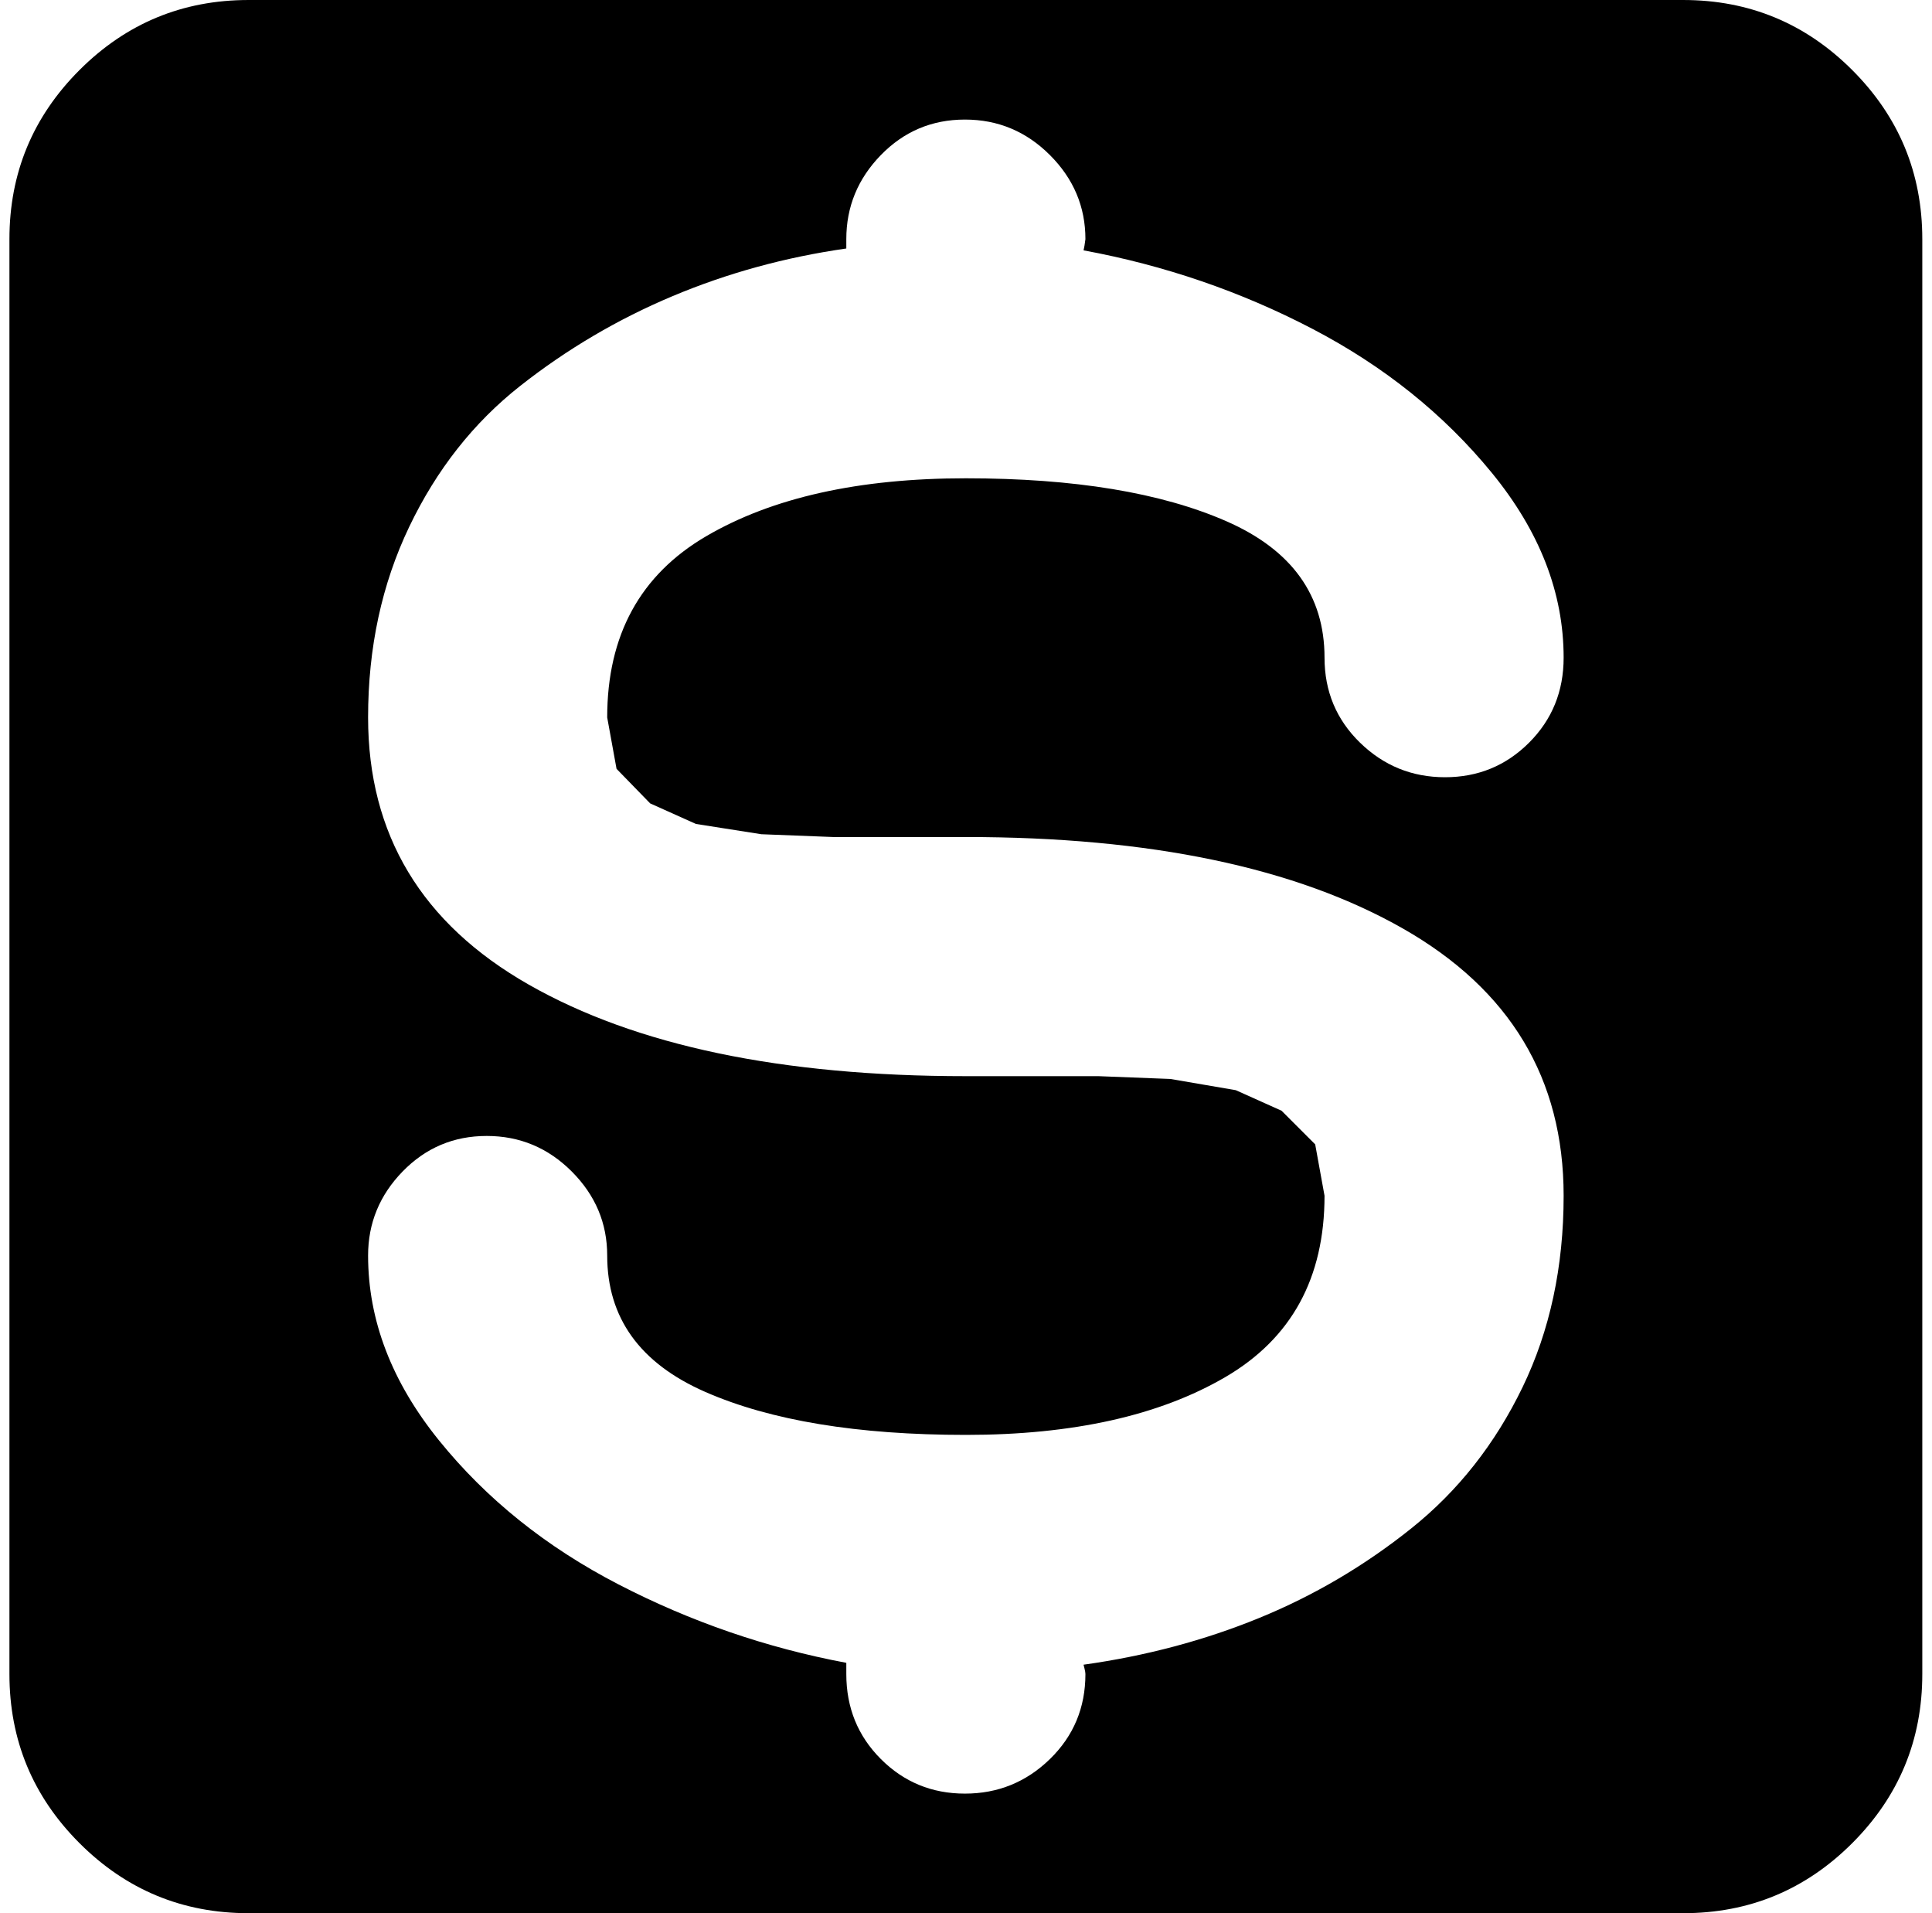 <svg xmlns="http://www.w3.org/2000/svg" width="1.01em" height="1em" viewBox="0 0 1025 1024"><path fill="currentColor" d="M896.428 1024h-768q-53 0-90.5-37.5T.428 896V128q0-53 37.5-90.5t90.5-37.5h768q53 0 90.5 37.5t37.5 90.5v768q0 53-37.5 90.5t-90.5 37.5m-576-640q0-66 53-97t139-31q87 0 139.5 23t52.5 73q0 27 19 45.5t45.5 18.5t45-18.5t18.5-45.5q0-52-38.5-99t-96-77t-122.5-42l.5-2.5l.5-3.5q0-26-19-45t-45.5-19t-45 19t-18.5 45v5q-49 7-93 25.5t-81.5 48t-59.5 75.5t-22 102q0 94 86 143t234 49h71l38.5 1.5l35 6l24.5 11l18 18l5 27.5q0 66-53 97t-139 31q-87 0-139.5-23t-52.5-73q0-26-19-45t-45.5-19t-45 19t-18.5 45q0 52 38 99t96 77t122 42v6q0 27 18.5 45.5t45 18.5t45.5-18.5t19-45.5q0-1-.5-3l-.5-2q50-7 94-25t81.5-48t59.5-75.5t22-102.5q0-94-86-143t-234-49h-71l-38.5-1.5l-35-5.5l-24.5-11l-18-18.5z"/></svg>